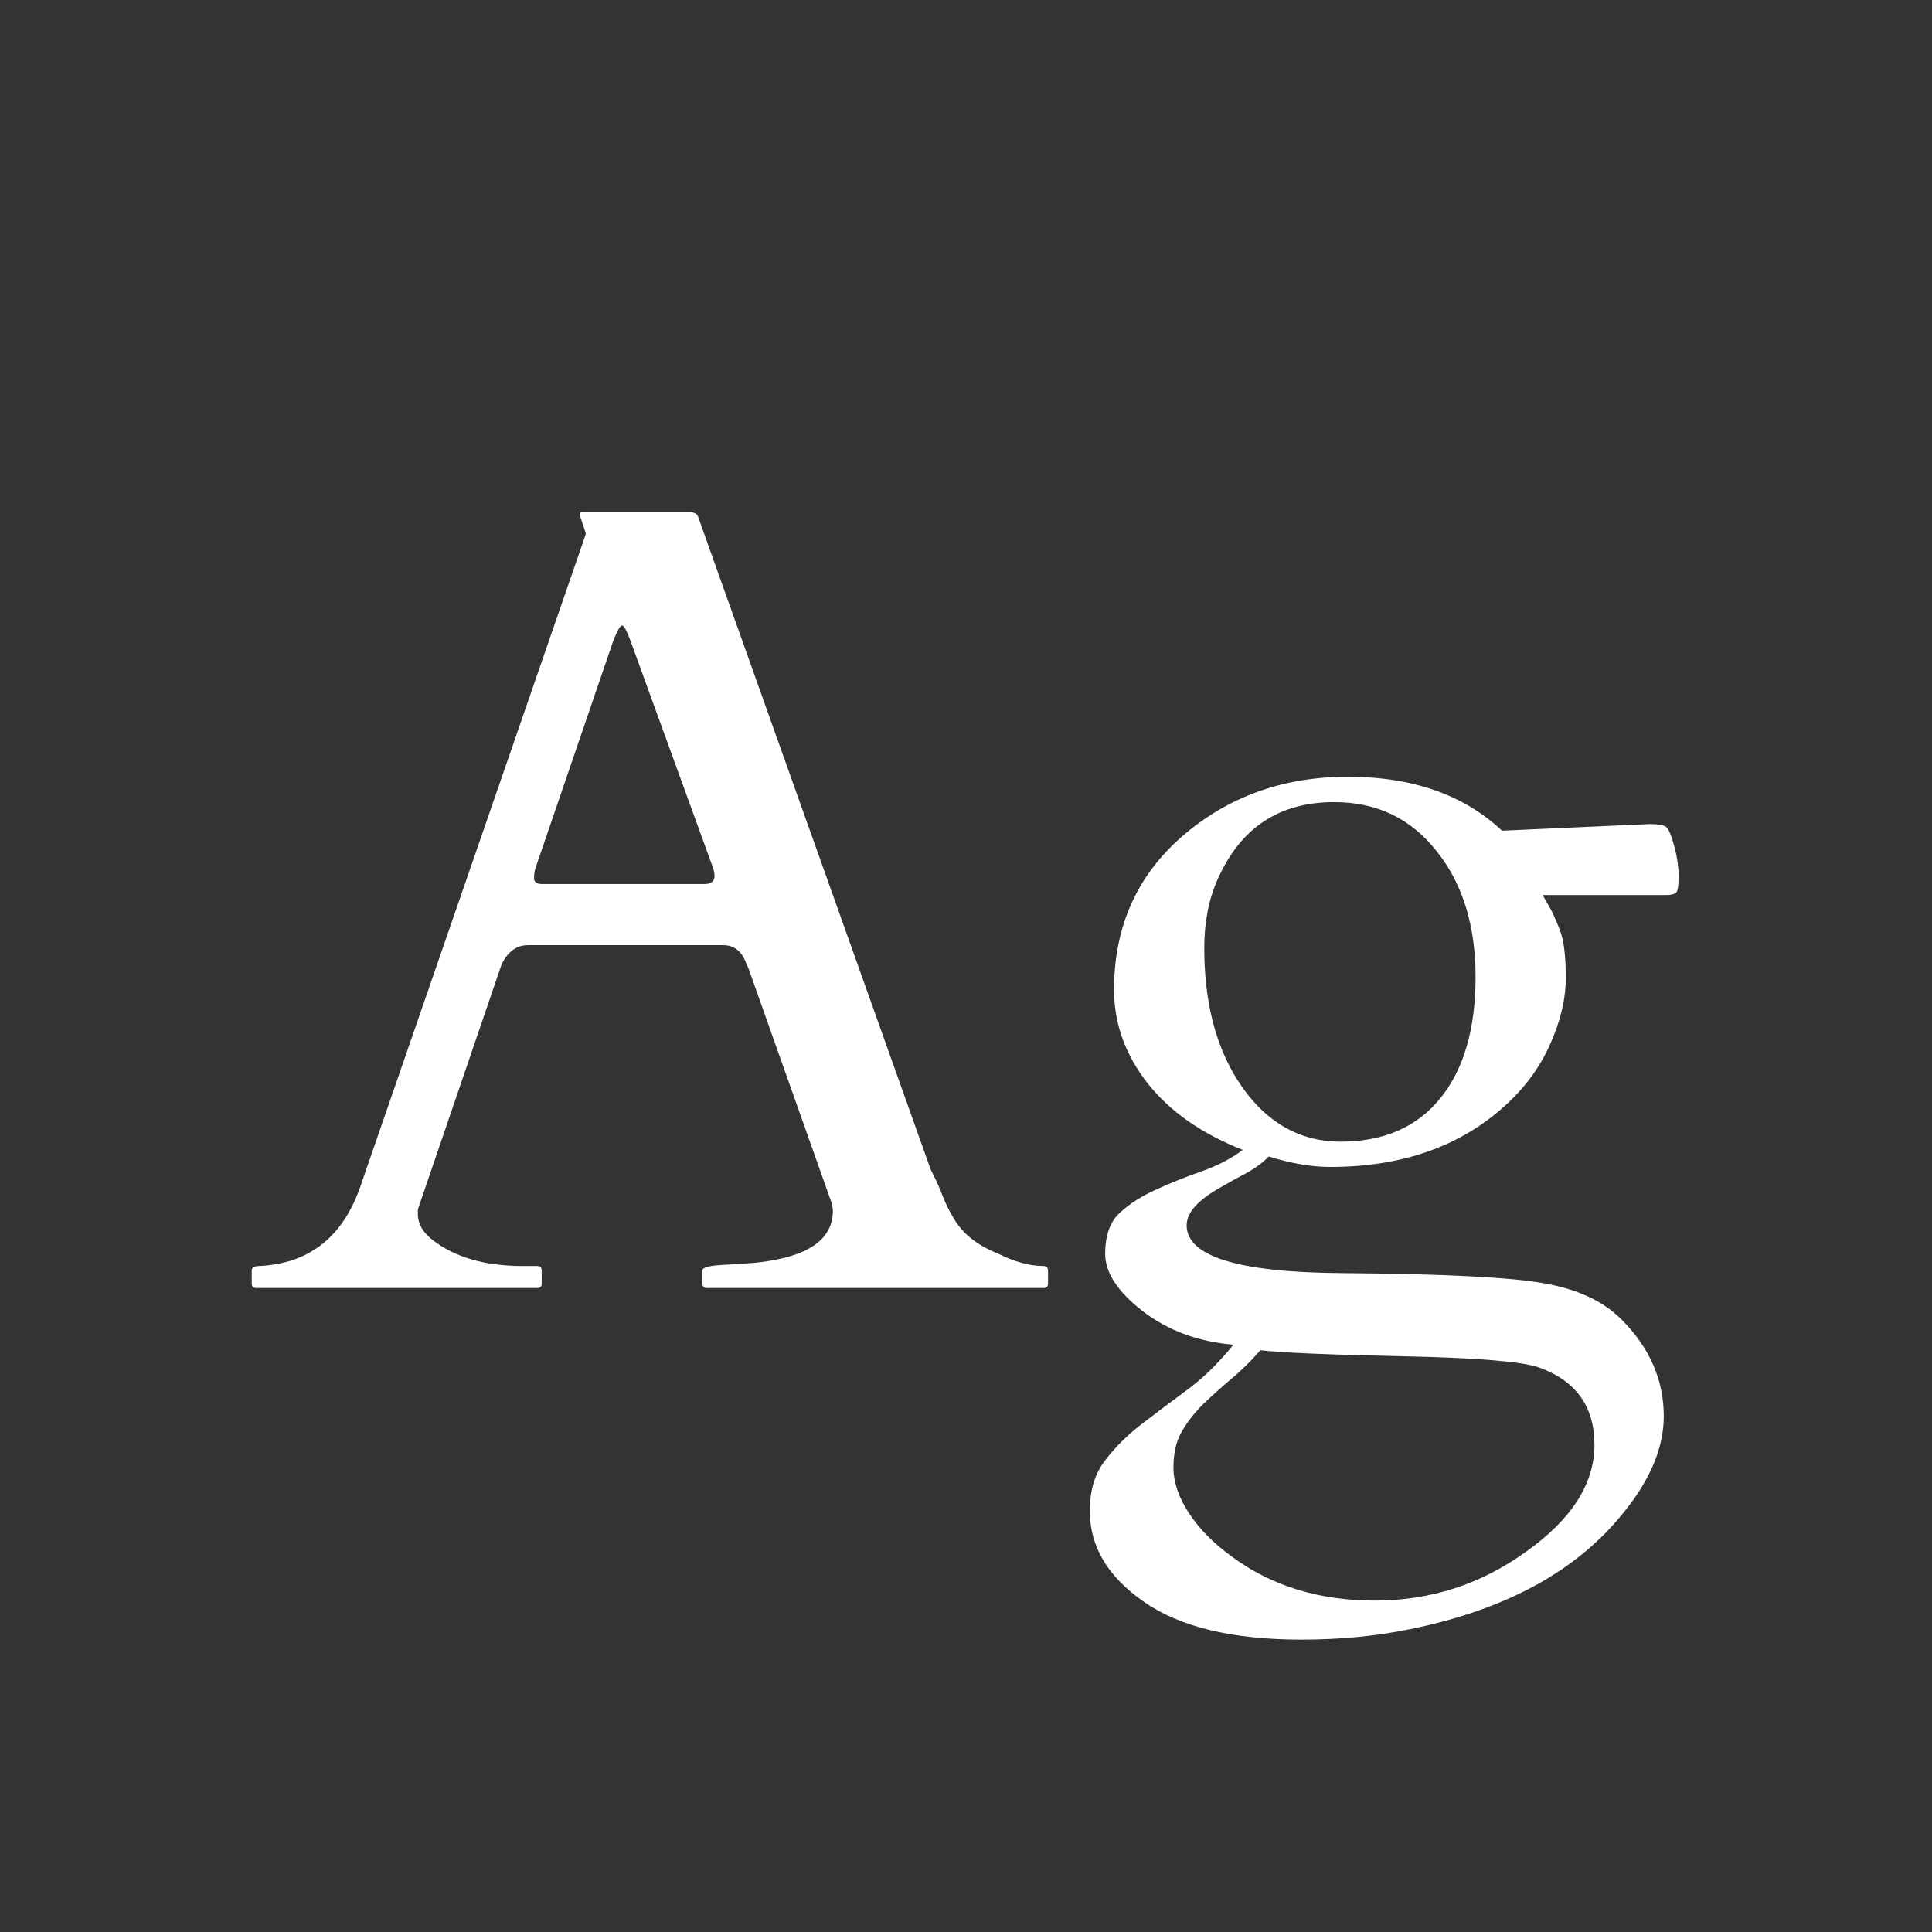<svg width="24" height="24" viewBox="0 0 24 24" fill="none" xmlns="http://www.w3.org/2000/svg">
<rect x="0" y="0" width="24" height="24" fill="#333333" stroke="none"/>
<path d="M6.729 15.945C6.729 15.982 6.711 16 6.675 16H3.182C3.145 16 3.127 15.982 3.127 15.945V15.781C3.127 15.745 3.157 15.727 3.216 15.727C3.84 15.699 4.262 15.367 4.48 14.729L7.27 6.655C7.274 6.646 7.276 6.635 7.276 6.621L7.201 6.396C7.201 6.373 7.21 6.361 7.229 6.361H8.596C8.605 6.366 8.616 6.37 8.63 6.375C8.648 6.38 8.662 6.393 8.671 6.416L11.562 14.53C11.626 14.653 11.676 14.765 11.713 14.865C11.754 14.966 11.8 15.057 11.85 15.139C11.959 15.325 12.139 15.469 12.39 15.569C12.599 15.674 12.791 15.727 12.964 15.727C13 15.727 13.019 15.747 13.019 15.788V15.945C13.019 15.982 13 16 12.964 16H8.78C8.744 16 8.726 15.982 8.726 15.945V15.781C8.726 15.745 8.81 15.722 8.979 15.713C9.147 15.704 9.286 15.695 9.396 15.685C10.029 15.617 10.346 15.403 10.346 15.043C10.346 15.016 10.341 14.984 10.332 14.947L9.3 12.035C9.295 12.026 9.286 12.005 9.272 11.974C9.218 11.819 9.122 11.741 8.985 11.741H6.559C6.422 11.741 6.315 11.816 6.237 11.967C6.224 11.999 6.217 12.017 6.217 12.021L5.191 15.023V15.084C5.191 15.203 5.253 15.31 5.376 15.405C5.654 15.62 6.028 15.727 6.497 15.727H6.675C6.711 15.727 6.729 15.745 6.729 15.781V15.945ZM8.753 10.982C8.835 10.982 8.876 10.948 8.876 10.88C8.876 10.843 8.867 10.802 8.849 10.757L7.83 7.954C7.785 7.831 7.75 7.77 7.728 7.77C7.705 7.77 7.668 7.833 7.618 7.961L6.661 10.757C6.643 10.802 6.634 10.852 6.634 10.907C6.634 10.957 6.668 10.982 6.736 10.982H8.753ZM18.658 10.319C18.658 10.319 19.269 10.292 20.49 10.237C20.595 10.237 20.663 10.249 20.695 10.271C20.727 10.294 20.761 10.374 20.798 10.511C20.834 10.643 20.852 10.768 20.852 10.887C20.852 11.005 20.841 11.074 20.818 11.092C20.796 11.11 20.75 11.119 20.682 11.119H19.164C19.191 11.169 19.221 11.222 19.253 11.276C19.285 11.331 19.326 11.422 19.376 11.55C19.426 11.677 19.451 11.876 19.451 12.145C19.451 12.409 19.385 12.687 19.253 12.979C19.125 13.266 18.936 13.521 18.686 13.744C18.13 14.245 17.41 14.496 16.525 14.496C16.293 14.496 16.038 14.453 15.76 14.366C15.691 14.439 15.6 14.508 15.486 14.571C15.372 14.63 15.261 14.692 15.151 14.756C14.878 14.911 14.741 15.066 14.741 15.221C14.741 15.608 15.384 15.806 16.669 15.815C17.954 15.825 18.797 15.868 19.198 15.945C19.604 16.018 19.918 16.166 20.142 16.39C20.492 16.741 20.668 17.142 20.668 17.593C20.668 17.98 20.502 18.379 20.169 18.789C19.59 19.514 18.706 19.997 17.517 20.238C17.093 20.325 16.644 20.368 16.17 20.368C15.309 20.368 14.655 20.211 14.208 19.896C13.761 19.587 13.538 19.211 13.538 18.769C13.538 18.527 13.595 18.326 13.709 18.167C13.823 18.012 13.966 17.864 14.14 17.723C14.317 17.586 14.511 17.44 14.721 17.285C14.93 17.135 15.131 16.941 15.322 16.704C14.885 16.668 14.509 16.529 14.194 16.287C13.884 16.046 13.729 15.809 13.729 15.576C13.729 15.344 13.791 15.173 13.914 15.063C14.037 14.95 14.188 14.854 14.365 14.776C14.543 14.694 14.73 14.619 14.926 14.551C15.122 14.482 15.293 14.394 15.438 14.284C14.928 14.084 14.534 13.808 14.256 13.457C13.978 13.102 13.839 12.714 13.839 12.295C13.839 11.516 14.121 10.88 14.687 10.388C15.256 9.896 15.942 9.649 16.744 9.649C17.546 9.649 18.184 9.873 18.658 10.319ZM14.94 17.449C14.835 17.554 14.748 17.666 14.68 17.784C14.611 17.903 14.577 18.051 14.577 18.229C14.577 18.411 14.641 18.6 14.769 18.796C14.901 18.996 15.079 19.176 15.302 19.336C15.794 19.701 16.386 19.883 17.079 19.883C17.772 19.883 18.398 19.68 18.959 19.274C19.524 18.873 19.807 18.431 19.807 17.948C19.807 17.47 19.574 17.148 19.109 16.984C18.891 16.912 18.328 16.866 17.421 16.848C16.514 16.829 15.926 16.804 15.657 16.773C15.539 16.909 15.416 17.03 15.288 17.135C15.165 17.24 15.049 17.344 14.94 17.449ZM18.33 12.138C18.33 11.495 18.168 10.973 17.845 10.572C17.526 10.167 17.102 9.964 16.573 9.964C15.89 9.964 15.407 10.285 15.124 10.928C15.015 11.174 14.96 11.456 14.96 11.775C14.96 12.427 15.094 12.969 15.363 13.402C15.691 13.922 16.122 14.182 16.655 14.182C17.189 14.182 17.601 14.002 17.893 13.642C18.184 13.282 18.33 12.78 18.33 12.138Z" fill="white"/>
</svg>
